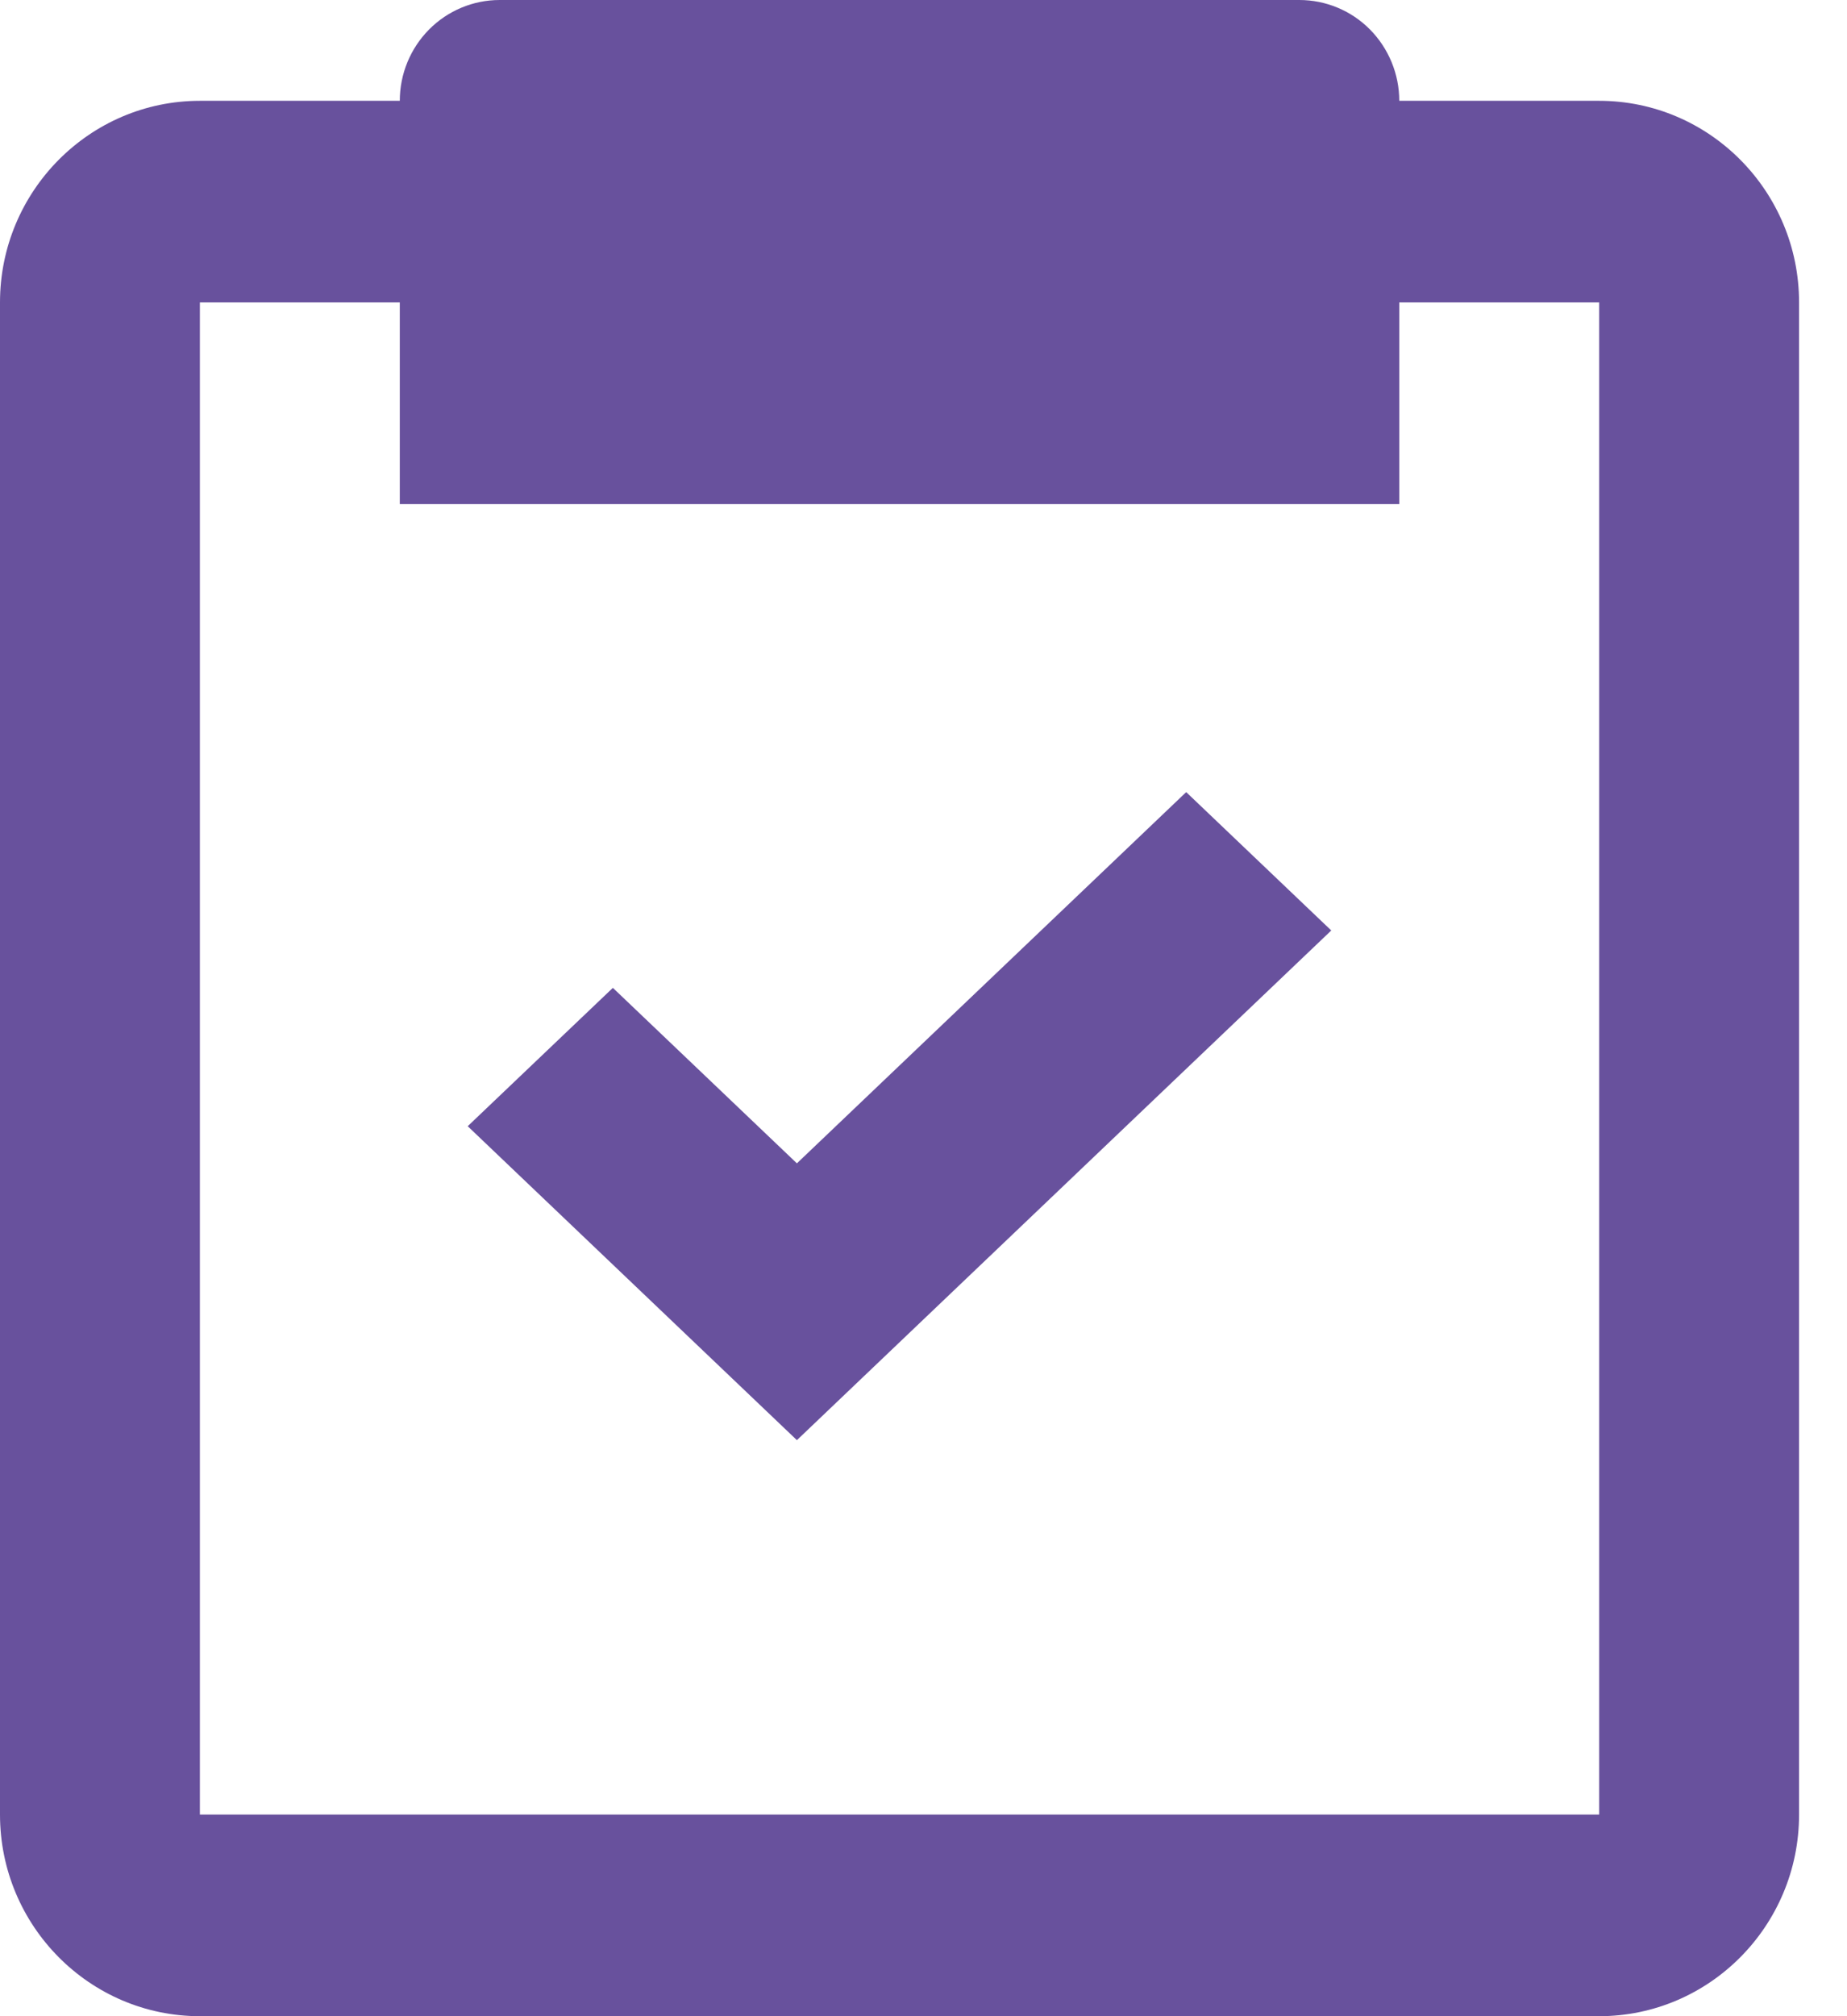 <svg width="22" height="24" viewBox="0 0 22 24" fill="none" xmlns="http://www.w3.org/2000/svg">
<path d="M2.381 24H19.048C20.361 24 21.429 22.924 21.429 21.6V3.6C21.429 2.276 20.361 1.2 19.048 1.2H16.667C16.667 0.882 16.541 0.577 16.318 0.351C16.095 0.126 15.792 0 15.476 0H5.952C5.637 0 5.334 0.126 5.111 0.351C4.887 0.577 4.762 0.882 4.762 1.2H2.381C1.068 1.2 0 2.276 0 3.6V21.6C0 22.924 1.068 24 2.381 24ZM2.381 3.6H4.762V6H16.667V3.6H19.048V21.6H2.381V3.6Z" fill="#68519D"/>
<path d="M9.492 13.848L7.3 11.759L5.571 13.406L9.492 17.143L15.857 11.076L14.129 9.429L9.492 13.848Z" fill="#68519D"/>
</svg>
